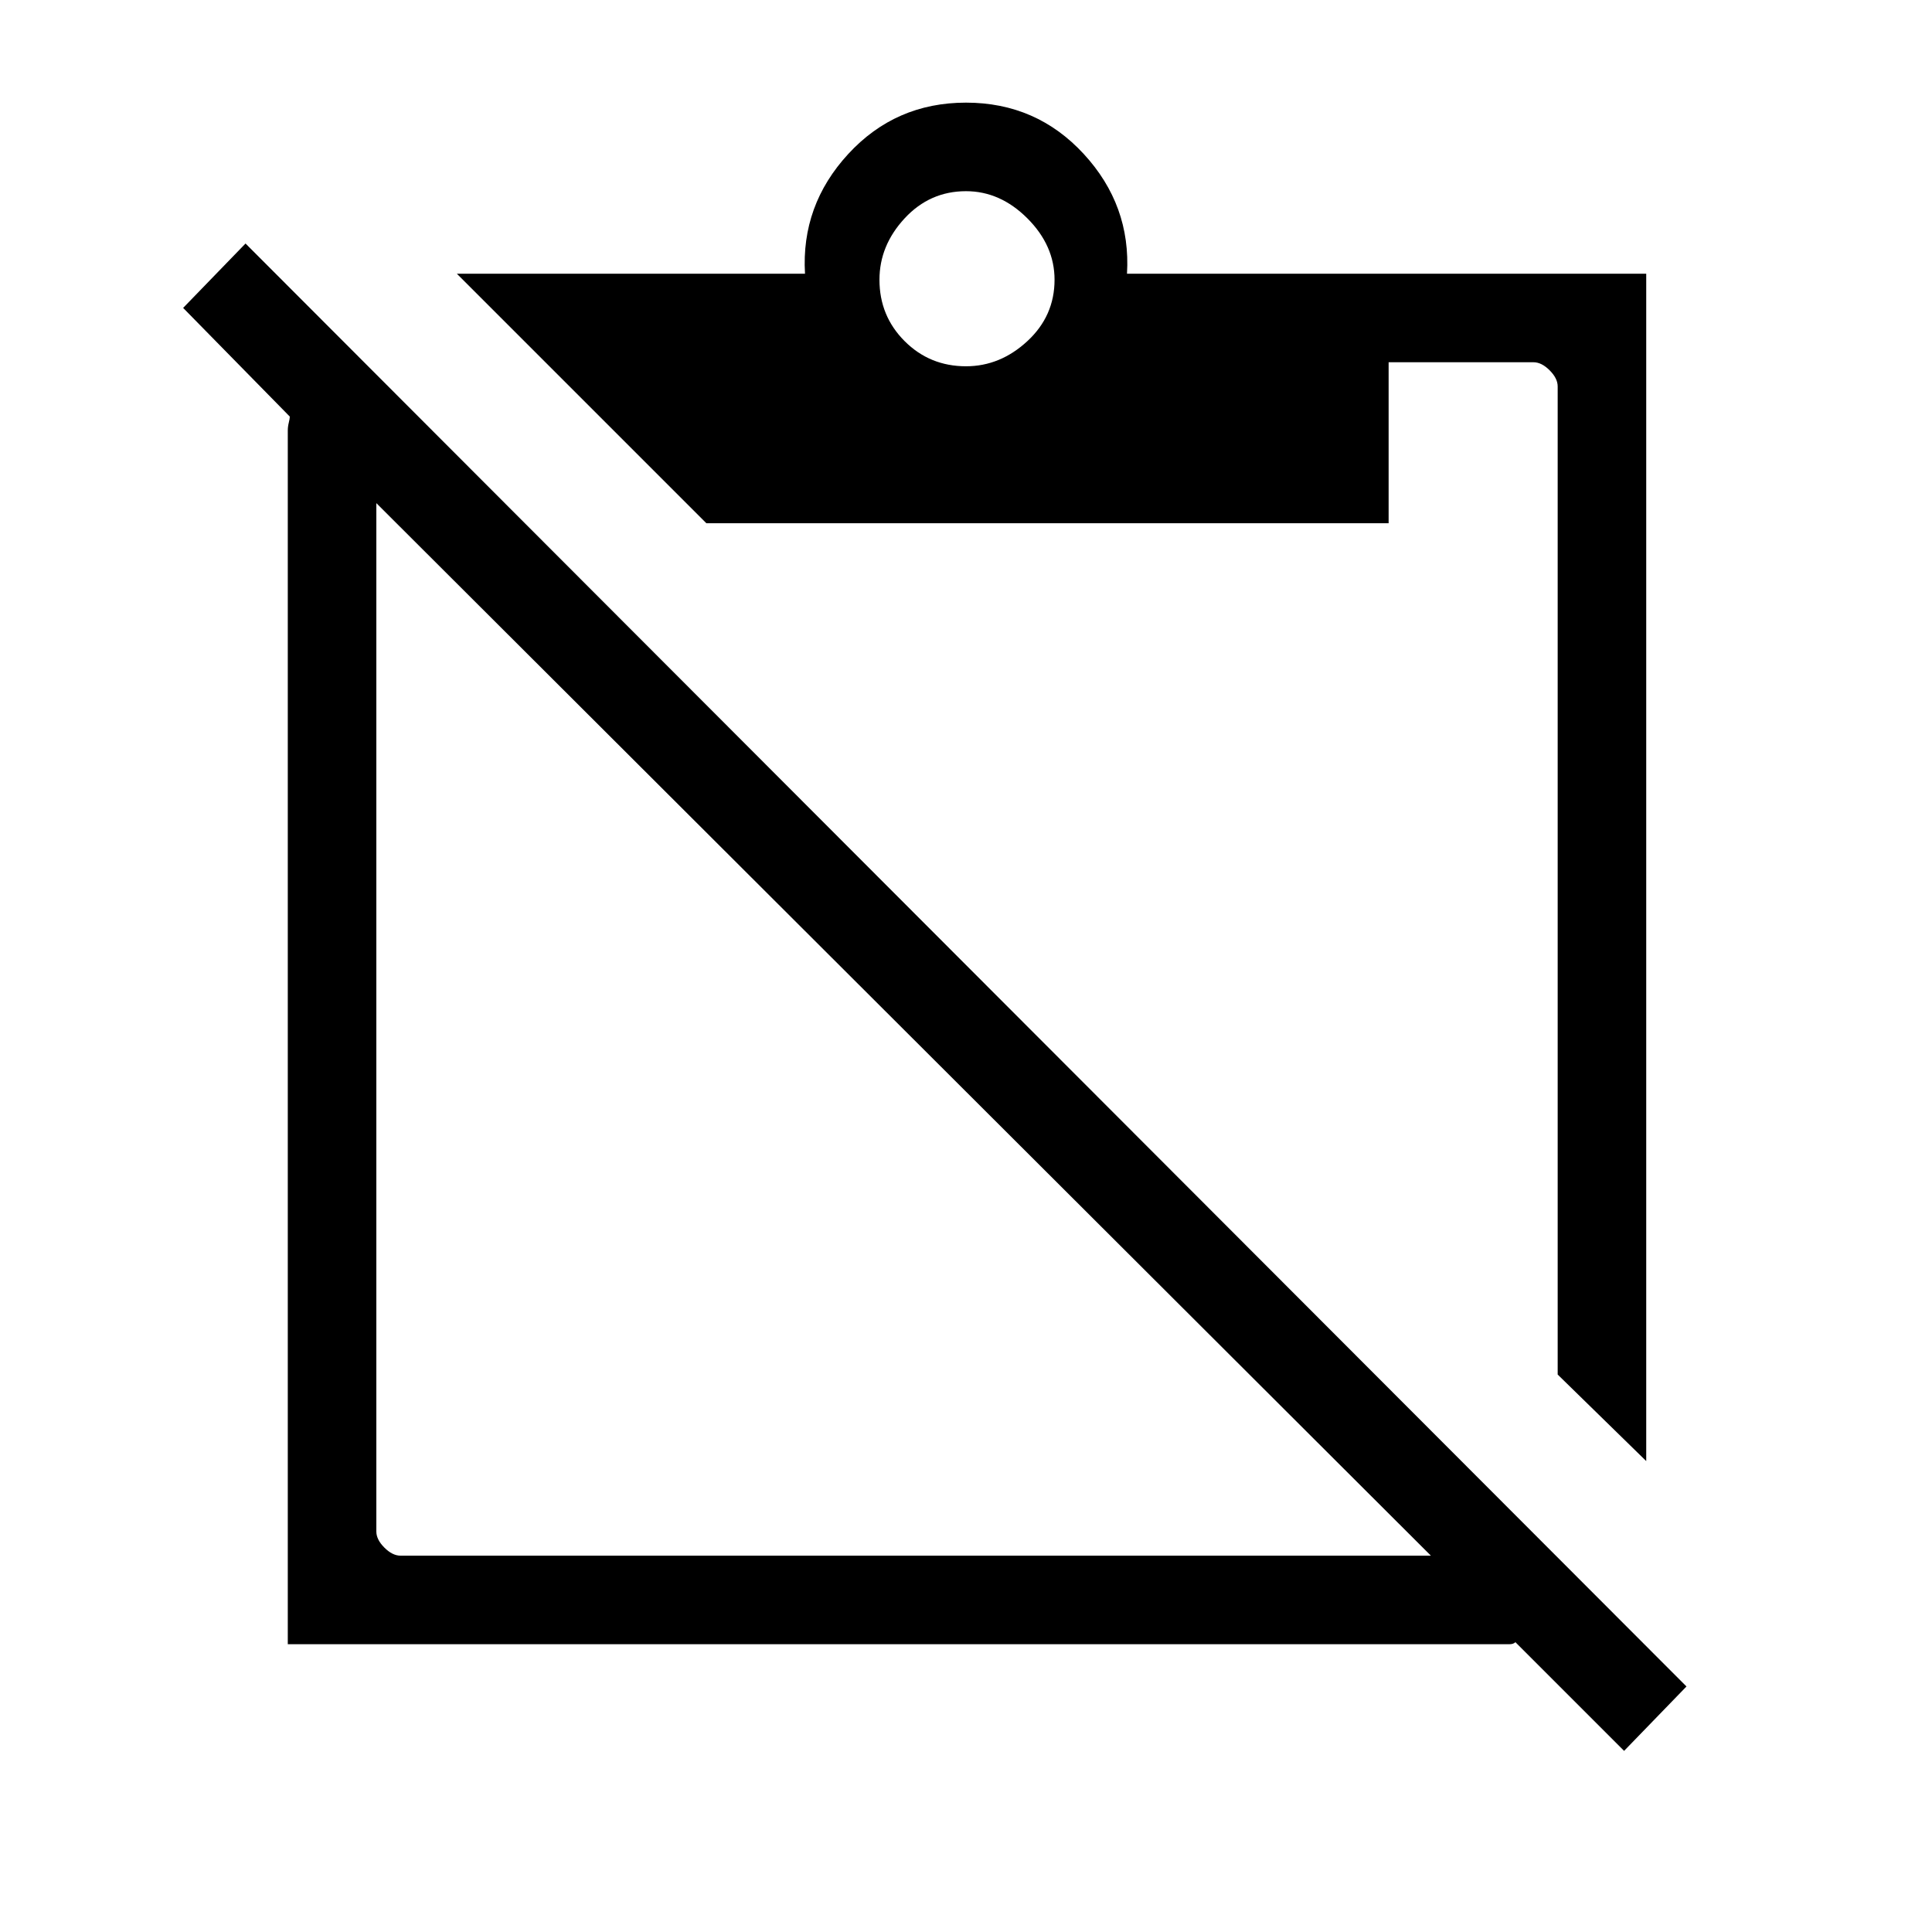 <svg xmlns="http://www.w3.org/2000/svg" height="48" width="48"><path d="M40.35 43.5 37.65 40.8Q37.6 40.85 37.5 40.85Q37.4 40.85 37.35 40.85H7.15V10.7Q7.15 10.6 7.175 10.5Q7.2 10.4 7.2 10.35L4.55 7.65L6.1 6.05L41.9 41.9ZM9.95 38.65H35.55L9.35 12.5V38.05Q9.35 38.25 9.55 38.45Q9.75 38.65 9.95 38.65ZM40.9 36.3 38.7 34.15V9.6Q38.7 9.4 38.5 9.2Q38.3 9 38.1 9H34.5V13H17.55L11.35 6.8H20Q19.9 5.1 21.075 3.825Q22.25 2.55 24 2.55Q25.75 2.55 26.925 3.825Q28.1 5.1 28 6.8H40.9ZM24 9.1Q24.85 9.1 25.525 8.475Q26.2 7.85 26.2 6.95Q26.2 6.1 25.525 5.425Q24.85 4.75 24 4.75Q23.1 4.75 22.475 5.425Q21.85 6.1 21.85 6.95Q21.85 7.85 22.475 8.475Q23.1 9.1 24 9.1Z"/></svg>
